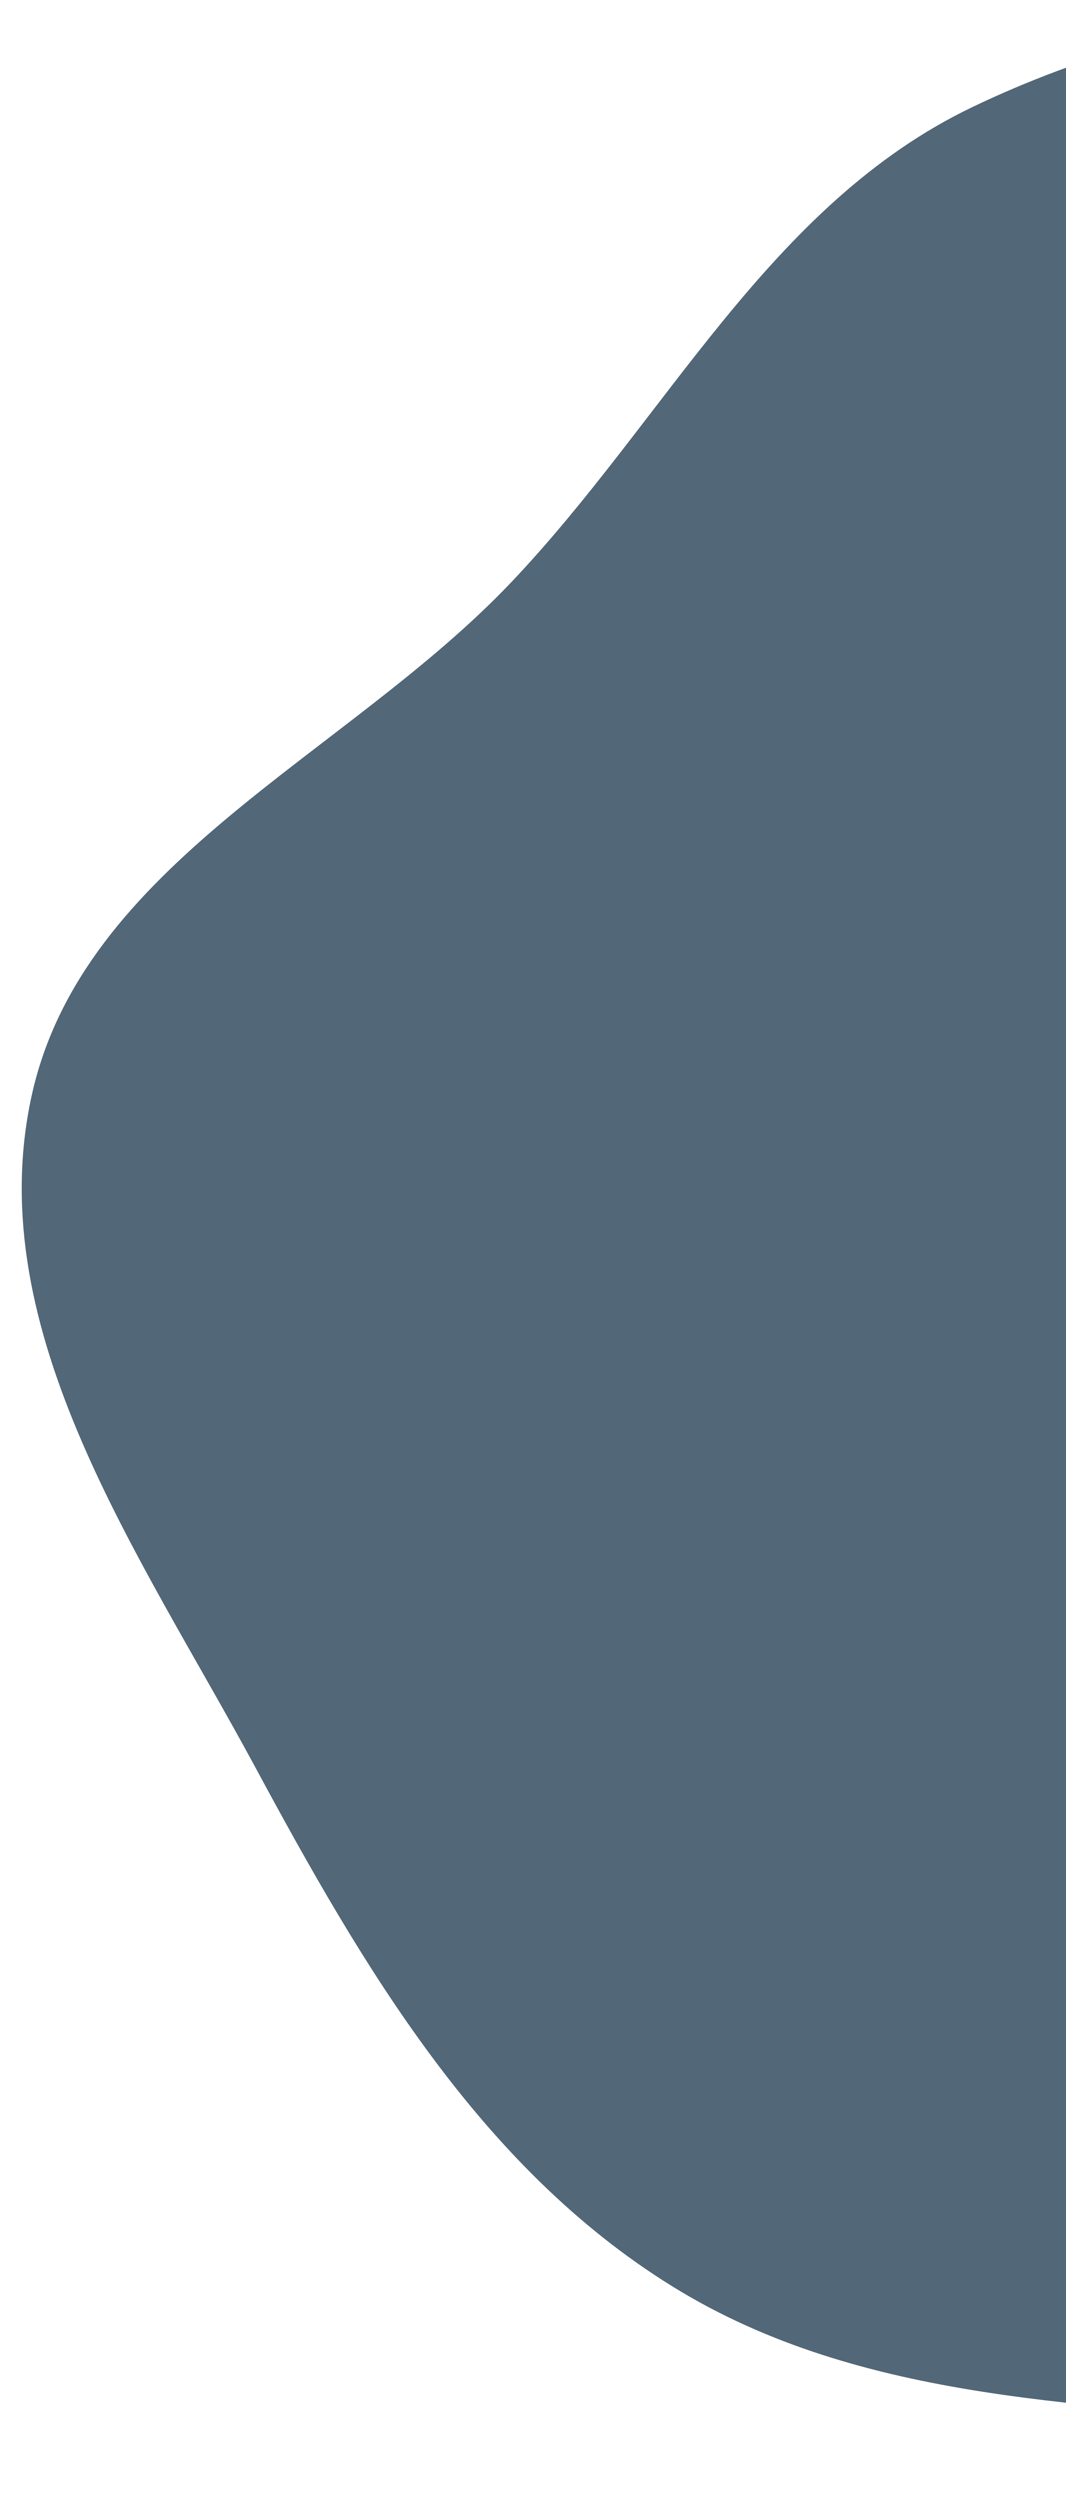 <svg width="512" height="1200" viewBox="0 0 512 1248" fill="none" xmlns="http://www.w3.org/2000/svg">
<path d="M647.75 1210.64C771.863 1223.11 916.707 1288.07 1014.39 1210.49C1113.78 1131.55 1054.27 965.139 1103.93 848.331C1151.57 736.271 1281.64 667.555 1296.59 546.71C1312.89 415.016 1274.3 272.675 1187.61 172.211C1100.86 71.685 963.885 31.24 832.913 9.392C712.068 -10.766 586.02 0.523 475.516 53.426C373.928 102.061 322.502 209.301 244.877 290.909C162.555 377.455 30.601 430.887 5.415 547.646C-19.896 664.982 60.34 776.59 117.322 882.238C171.005 981.77 229.446 1081.75 325.595 1141.28C420.92 1200.3 536.196 1199.43 647.75 1210.64Z" fill="#526777"/>
</svg>

